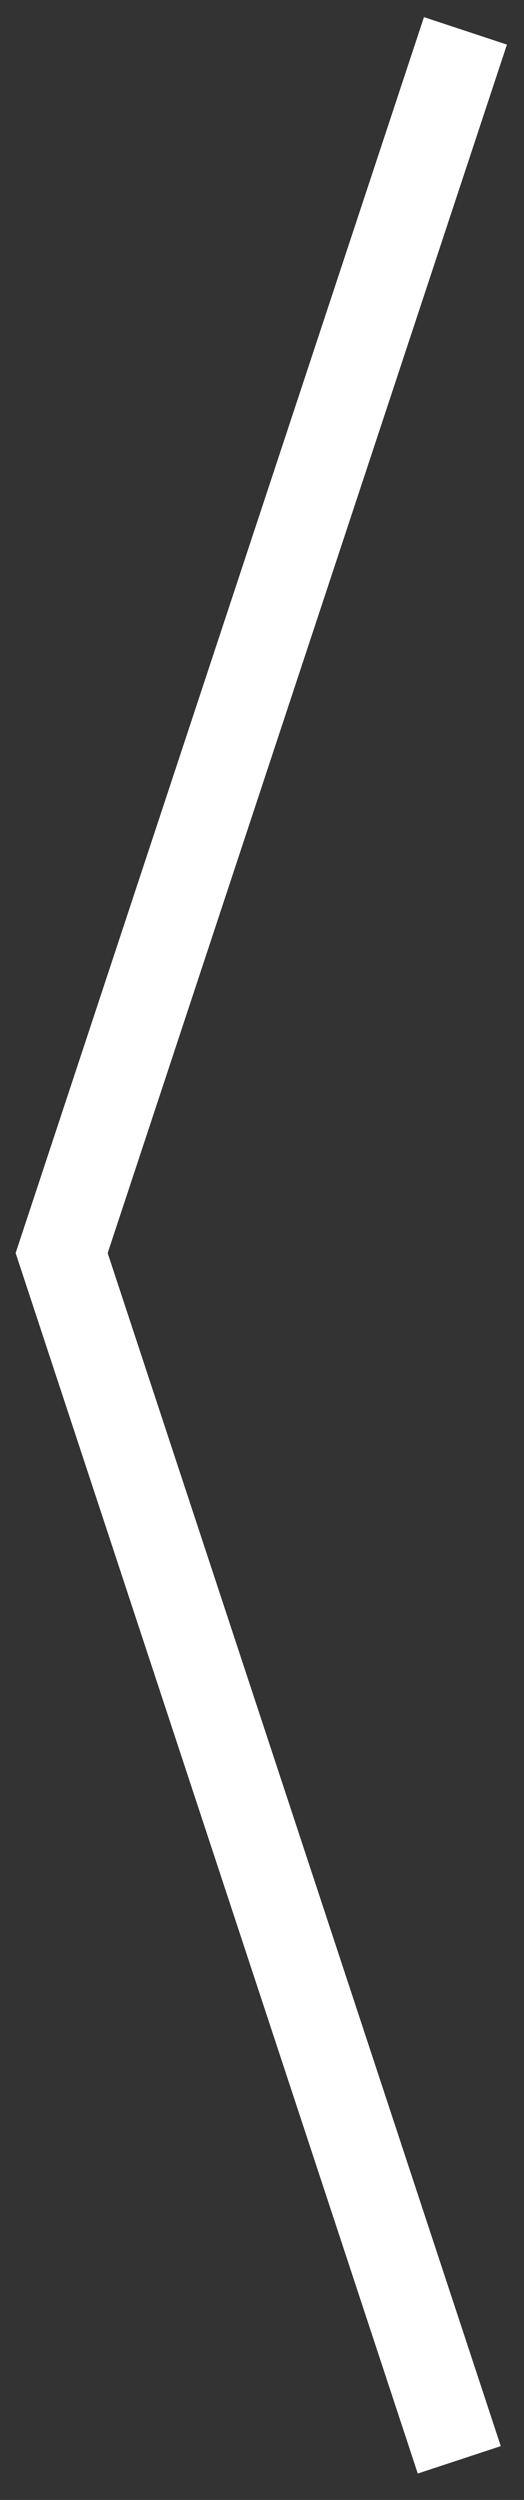 <svg width="17" height="81" viewBox="0 0 17 81" fill="none" xmlns="http://www.w3.org/2000/svg">
<rect x="0" y="0" width="17" height="81" fill="#333333" stroke="none"/>
<path d="M-4.76837e-08 5.96046e-09L13.1 39.6L0.2 78.7" transform="translate(15.1 1) scale(-1 1)" stroke="white" stroke-width="2.835" stroke-miterlimit="10"/>
</svg>
